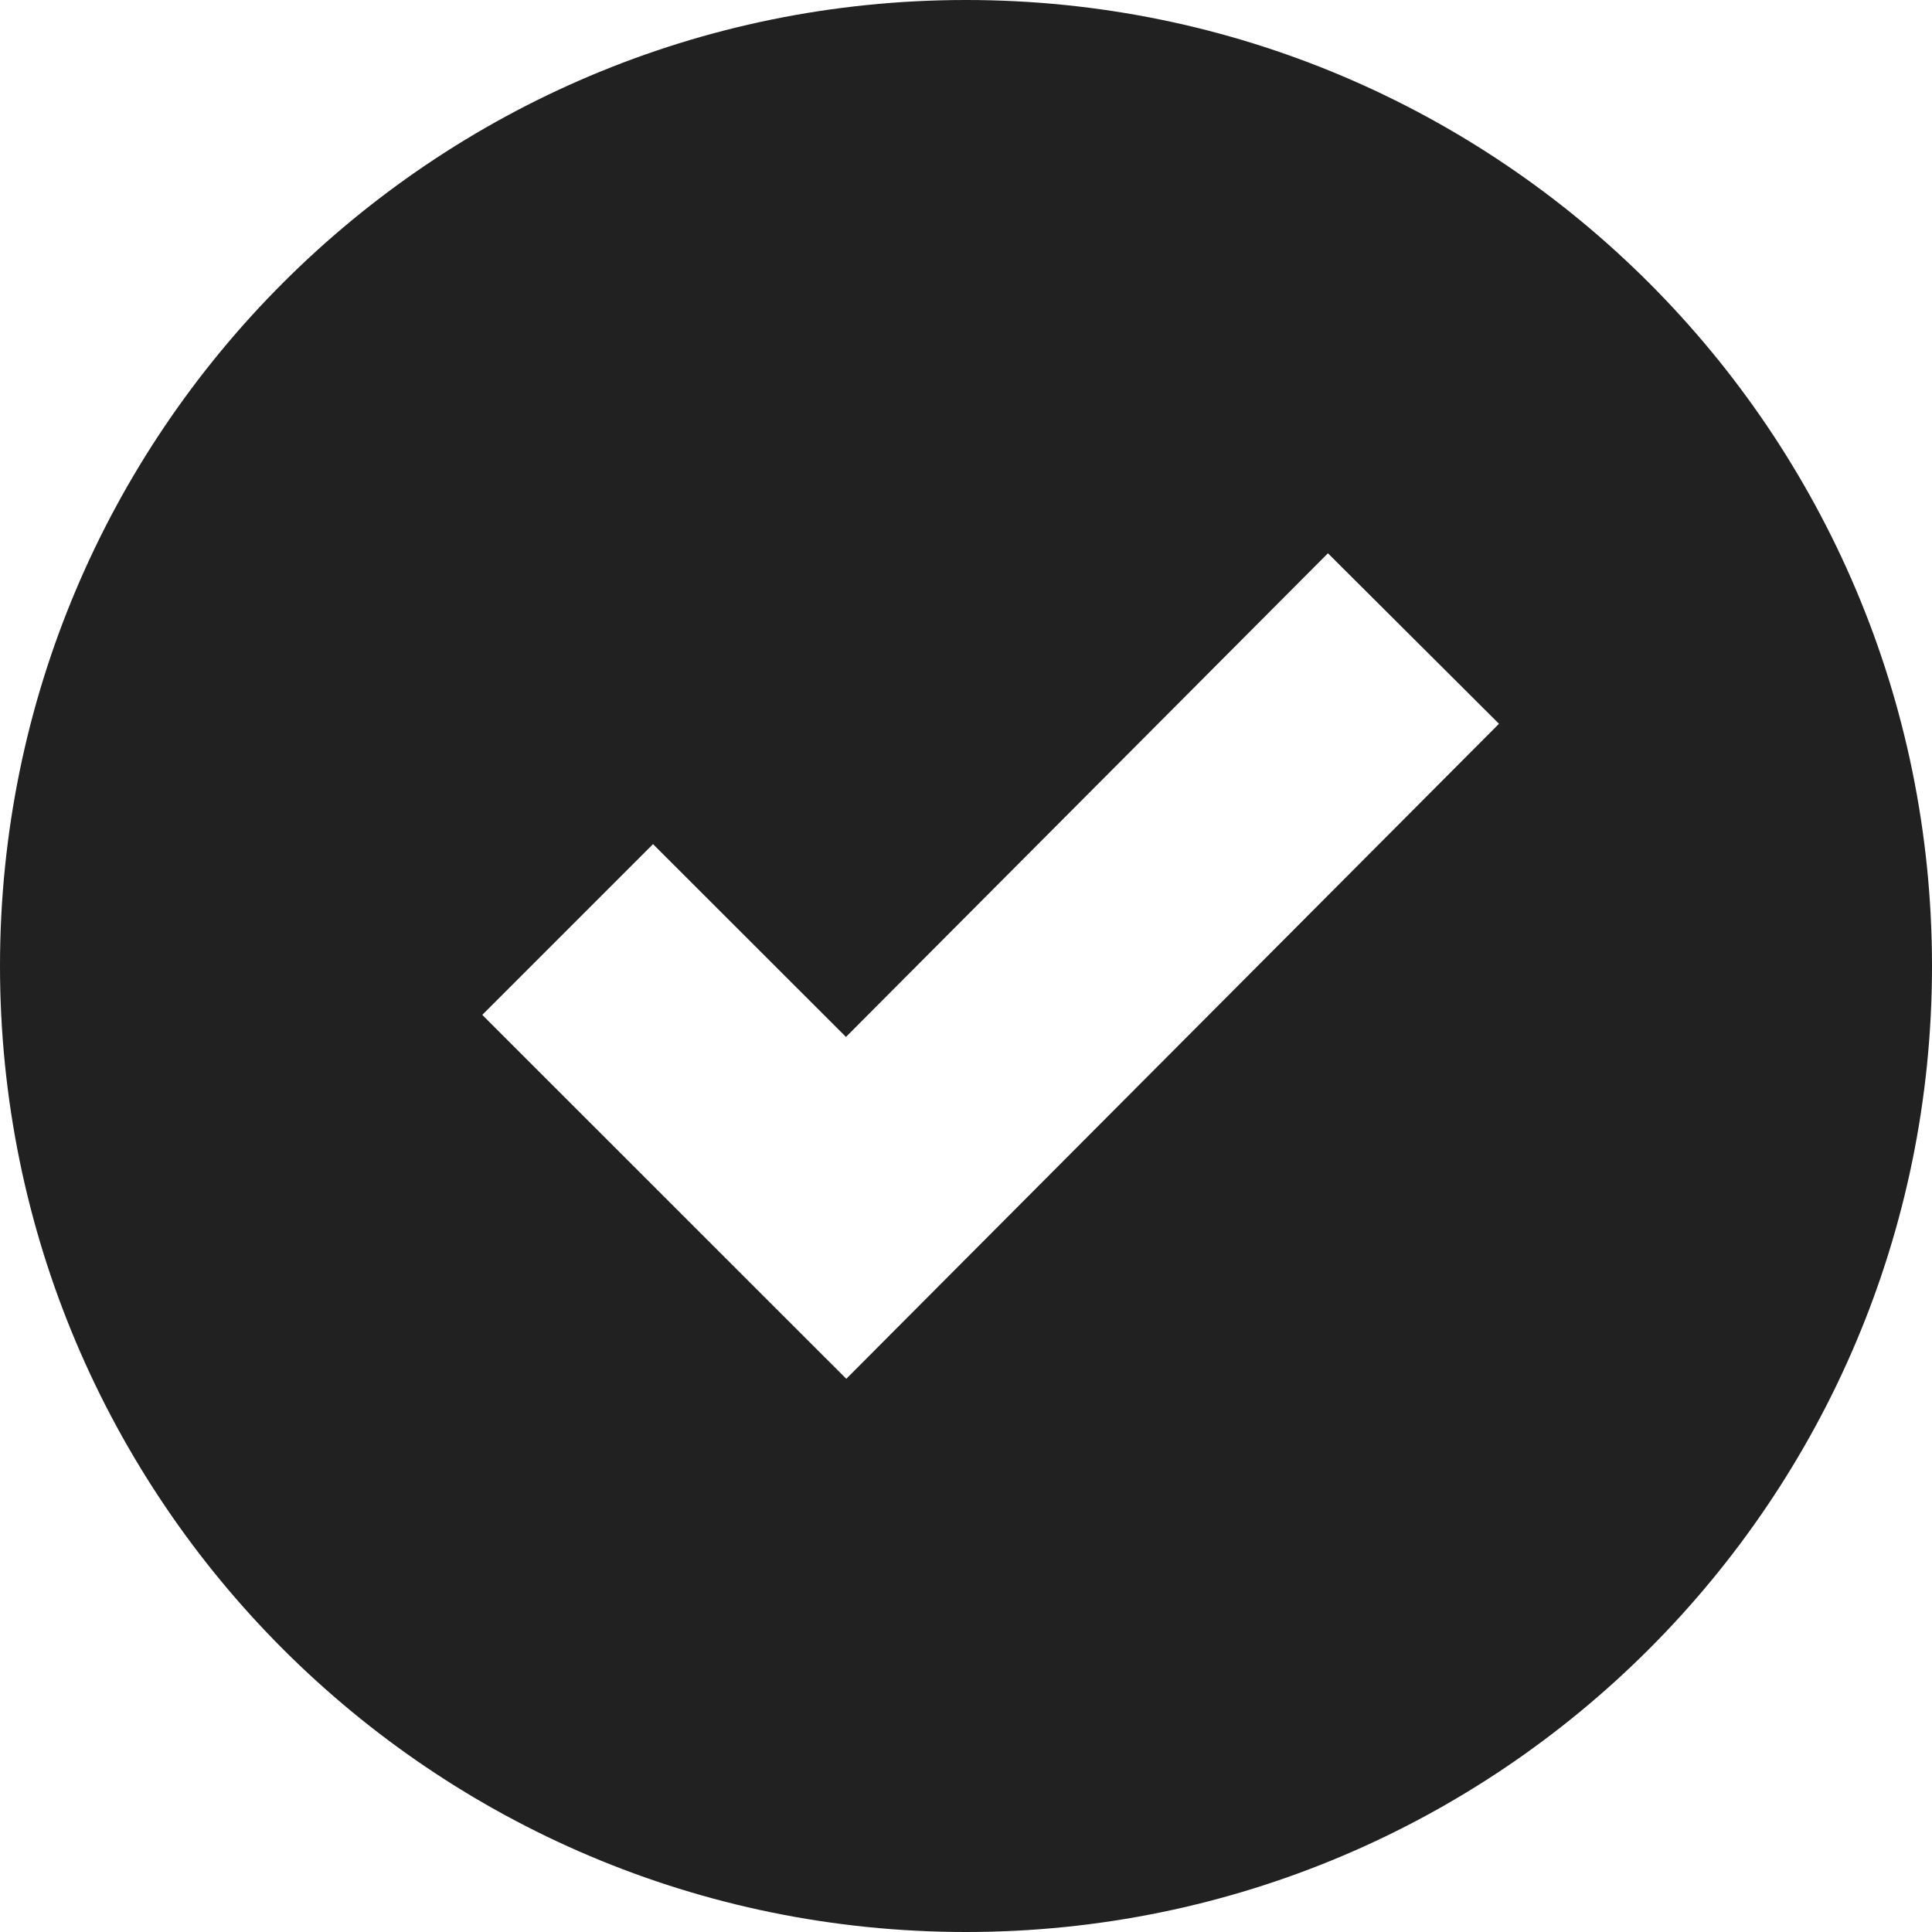 <?xml version="1.0" encoding="UTF-8" standalone="no"?>
<svg width="24px" height="24px" viewBox="0 0 24 24" version="1.1" xmlns="http://www.w3.org/2000/svg" xmlns:xlink="http://www.w3.org/1999/xlink">
    <!-- Generator: Sketch 40.3 (33839) - http://www.bohemiancoding.com/sketch -->
    <title>Circle Checkmark</title>
    <desc>Created with Sketch.</desc>
    <defs></defs>
    <g id="Fill-v2" stroke="none" stroke-width="1" fill="none" fill-rule="evenodd">
        <g id="Circle-Checkmark" fill="#212121">
            <path d="M12,0 C5.372,0 0,5.372 0,12 C0,18.627 5.372,24 12,24 C18.627,24 24,18.627 24,12 C24,5.372 18.627,0 12,0 Z M10.513,17.128 L5.991,12.607 L8.112,10.486 L10.509,12.881 L16.496,6.873 L18.621,8.991 L10.513,17.128 Z" id="Combined-Shape"></path>
        </g>
    </g>
</svg>